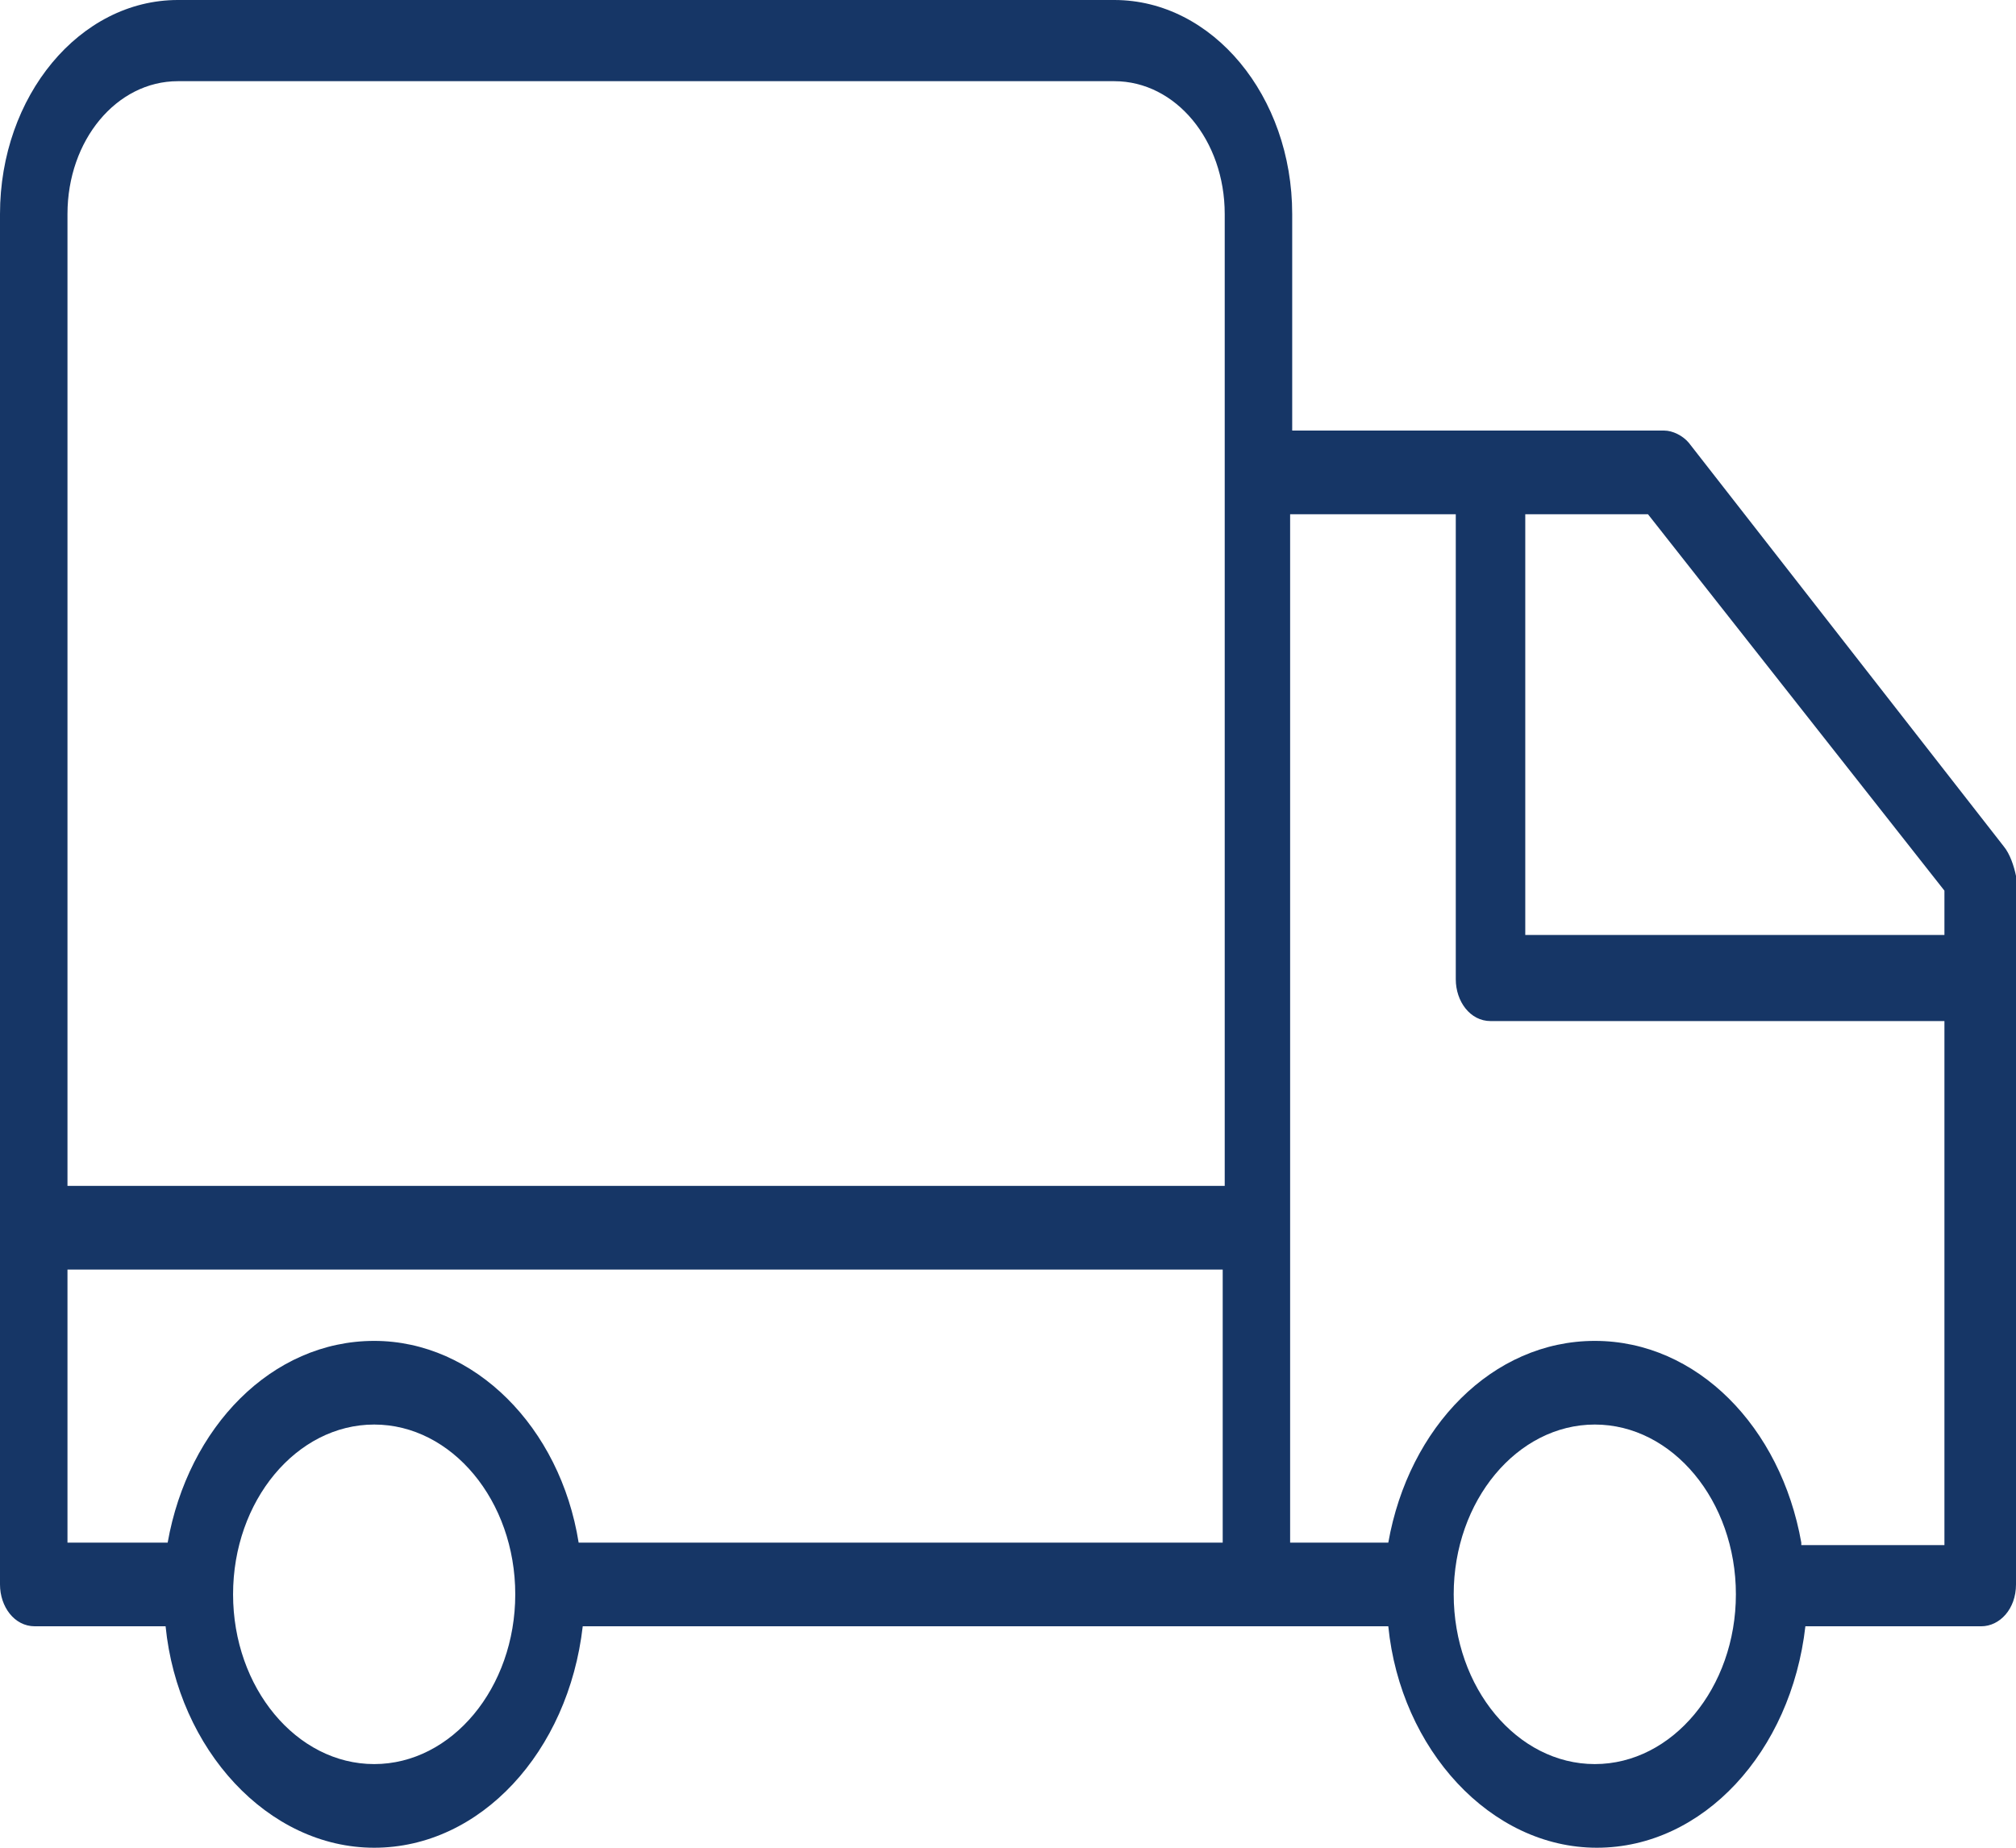 <svg width="36" height="33" viewBox="0 0 36 33" fill="none" xmlns="http://www.w3.org/2000/svg">
<path d="M35.781 15.116L30.158 7.909C30.049 7.778 29.866 7.69 29.72 7.69H23.075V3.823C23.075 1.714 21.651 0 19.899 0H3.176C1.424 0 0 1.714 0 3.823V28.298C0 28.694 0.256 29.045 0.621 29.045H2.957C3.176 31.242 4.783 33 6.682 33C8.58 33 10.15 31.286 10.406 29.045H22.454H24.791C25.01 31.242 26.617 33 28.515 33C30.414 33 31.984 31.286 32.239 29.045H35.379C35.708 29.045 36 28.738 36 28.298V15.643C35.964 15.467 35.891 15.248 35.781 15.116ZM34.722 15.907V16.698H27.237V9.184H29.428L34.722 15.907ZM3.176 1.45H19.899C20.994 1.45 21.87 2.505 21.87 3.823V8.437V21.18H1.205V3.823C1.205 2.505 2.081 1.45 3.176 1.45ZM6.682 31.506C5.294 31.506 4.162 30.144 4.162 28.474C4.162 26.804 5.294 25.442 6.682 25.442C8.069 25.442 9.201 26.804 9.201 28.474C9.201 30.144 8.069 31.506 6.682 31.506ZM6.682 23.948C4.856 23.948 3.359 25.486 2.994 27.551H1.205V22.674H21.834V27.551H10.333C10.004 25.486 8.471 23.948 6.682 23.948ZM28.479 31.506C27.091 31.506 25.959 30.144 25.959 28.474C25.959 26.804 27.091 25.442 28.479 25.442C29.866 25.442 30.998 26.804 30.998 28.474C30.998 30.144 29.866 31.506 28.479 31.506ZM32.166 27.551C31.801 25.486 30.304 23.948 28.479 23.948C26.653 23.948 25.156 25.486 24.791 27.551H23.038V9.184H25.996V17.489C25.996 17.884 26.252 18.236 26.617 18.236H34.722V27.595H32.166V27.551Z" fill="#163666"/>
</svg>
